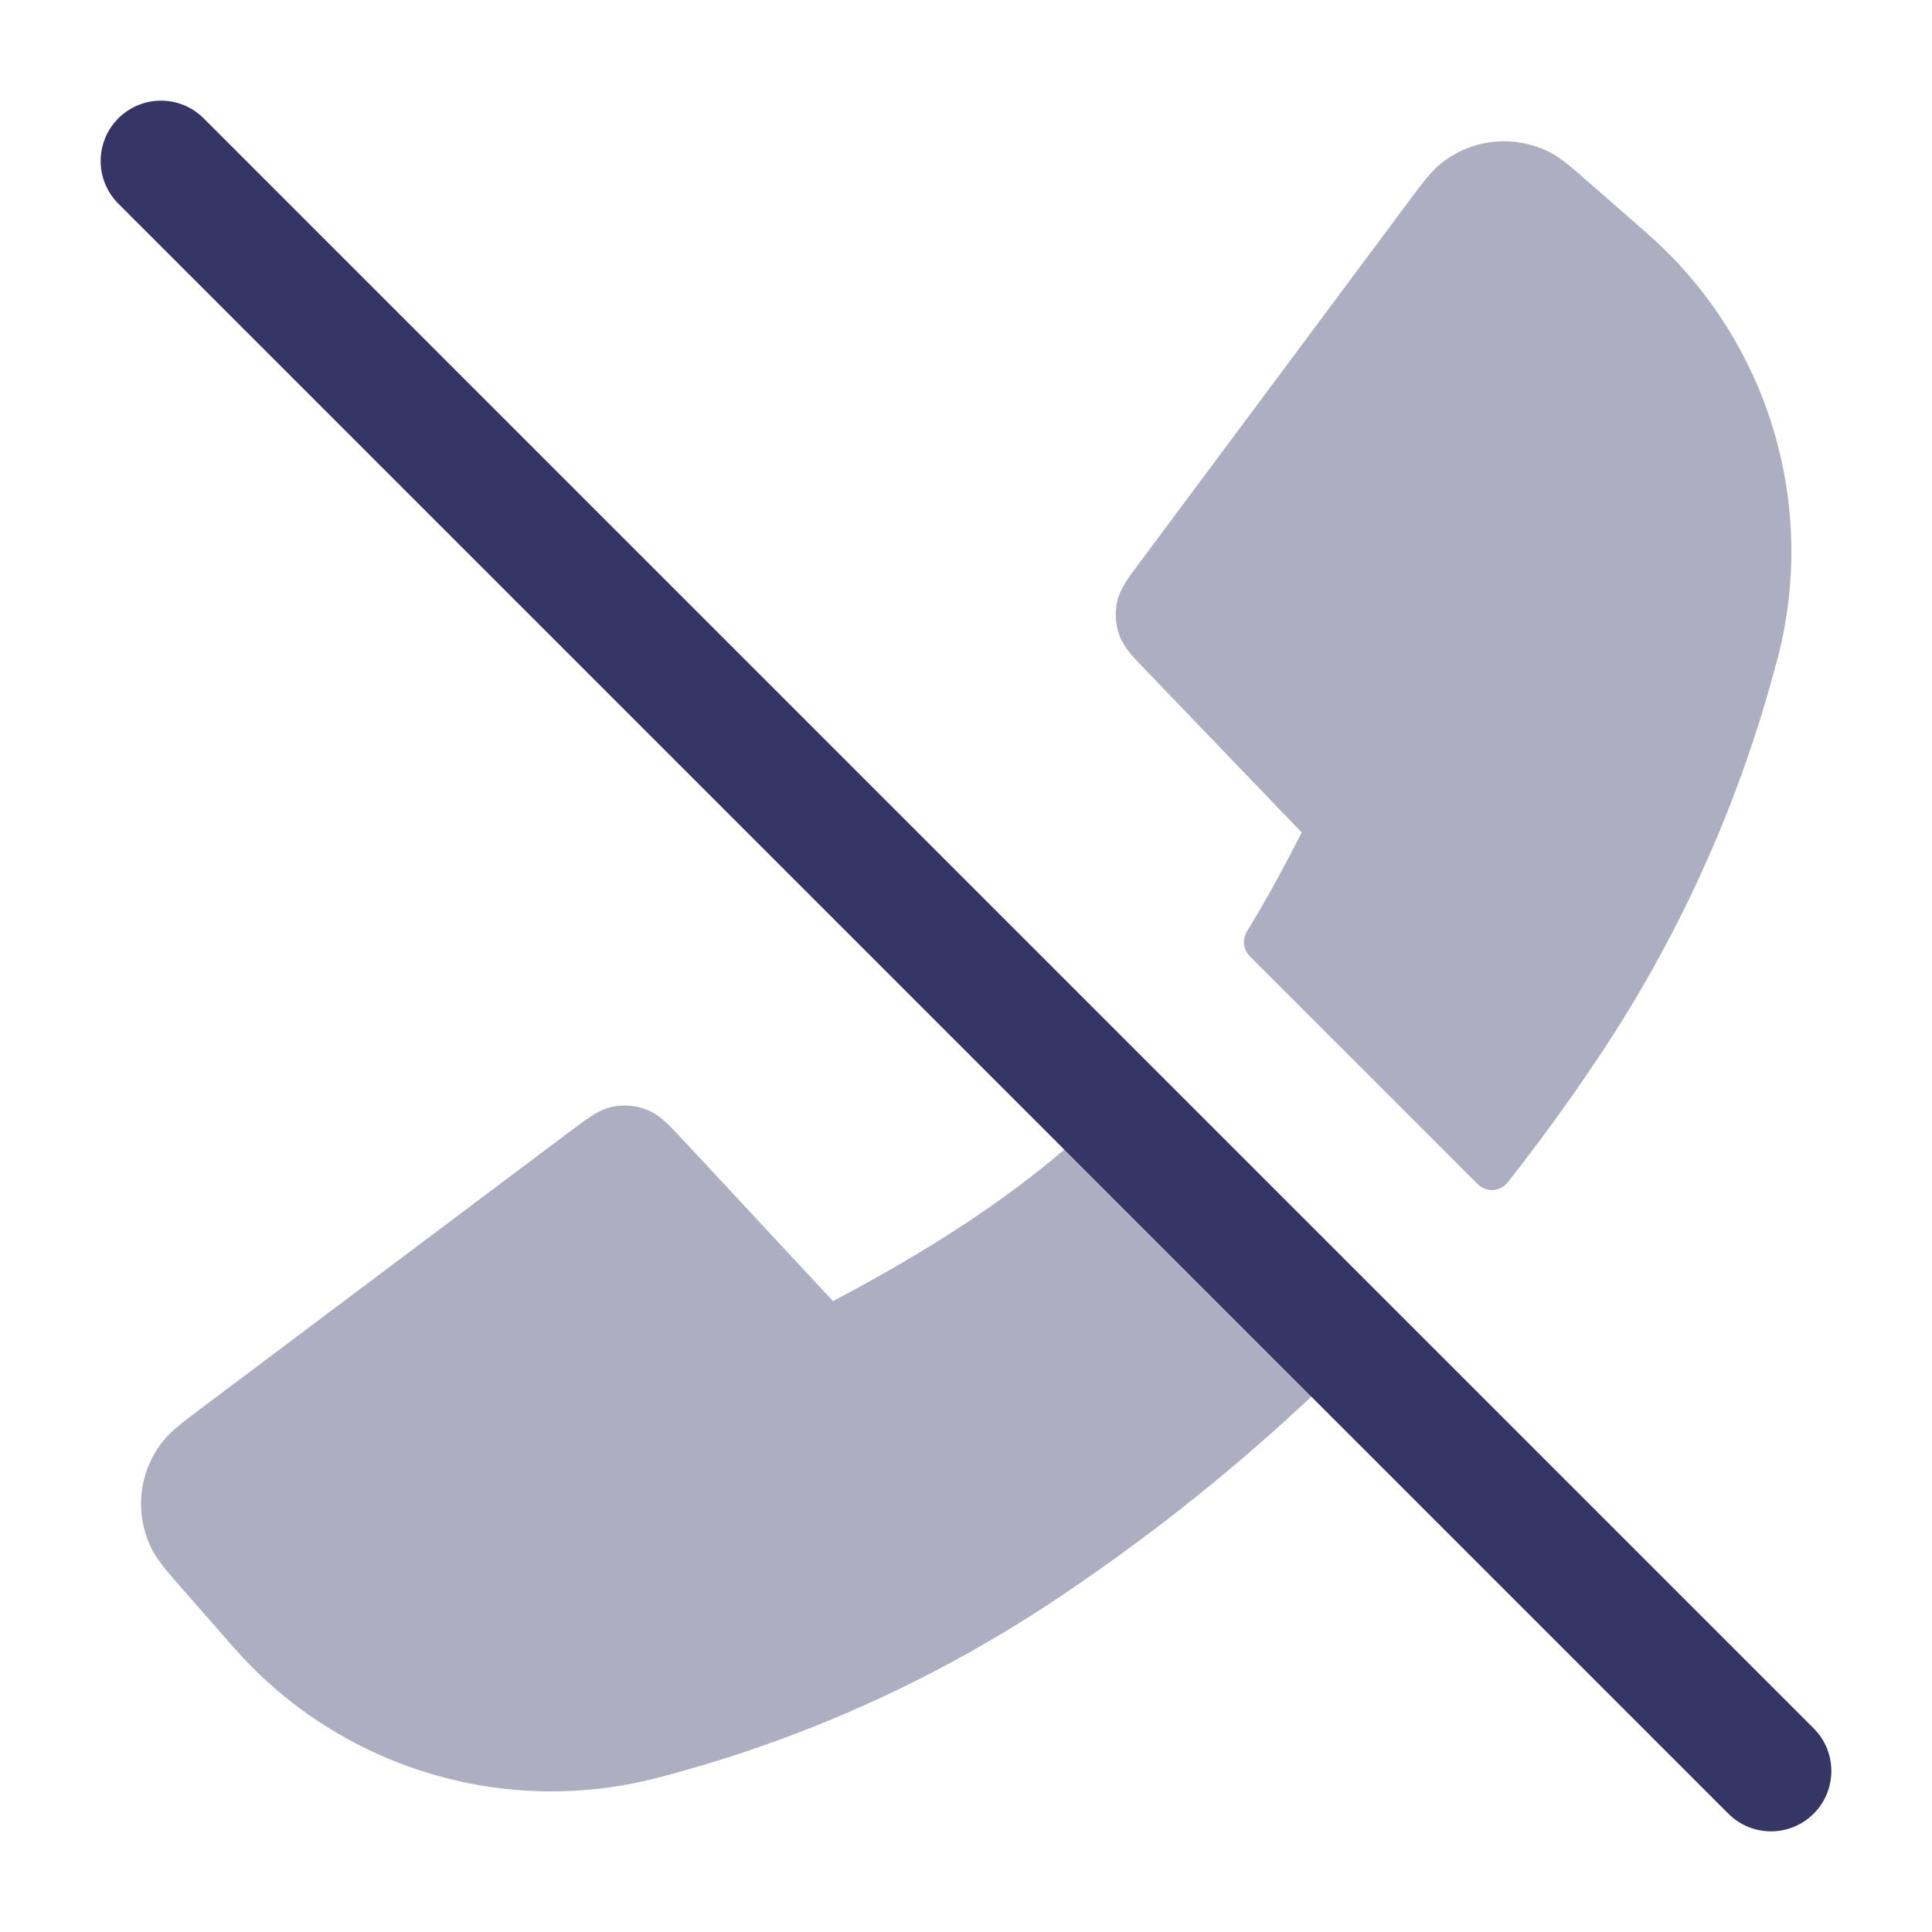 <svg width="24" height="24" viewBox="0 0 24 24" fill="none" xmlns="http://www.w3.org/2000/svg">
<g opacity="0.4">
<path d="M17.895 2.035C18.279 1.723 18.81 1.667 19.251 1.891C19.39 1.962 19.525 2.08 19.724 2.254L20.403 2.848C20.458 2.897 20.488 2.923 20.516 2.948C21.969 4.257 22.575 6.265 22.087 8.159C22.078 8.195 22.065 8.243 22.04 8.334L22.027 8.38C21.568 10.059 20.843 11.652 19.879 13.101L19.848 13.147C19.495 13.676 19.121 14.19 18.729 14.688C18.685 14.744 18.619 14.778 18.548 14.783C18.476 14.787 18.407 14.76 18.356 14.71L15.526 11.88C15.445 11.798 15.429 11.672 15.489 11.573C15.721 11.193 15.946 10.784 16.17 10.341L14.24 8.332C14.161 8.251 14.093 8.18 14.041 8.117C13.985 8.049 13.936 7.977 13.904 7.889C13.857 7.755 13.848 7.611 13.878 7.473C13.899 7.382 13.939 7.304 13.985 7.23C14.029 7.16 14.088 7.081 14.156 6.991L17.509 2.489C17.667 2.278 17.774 2.134 17.895 2.035Z" fill="#353566"/>
<path d="M7.608 13.749C7.752 13.719 7.903 13.732 8.04 13.787C8.131 13.824 8.204 13.88 8.271 13.941C8.335 14 8.406 14.076 8.487 14.163L10.348 16.163C11.796 15.398 12.88 14.656 13.776 13.773C13.873 13.677 14.031 13.677 14.128 13.774L16.828 16.474C16.925 16.572 16.925 16.73 16.828 16.828C15.706 17.95 14.473 18.962 13.147 19.848L13.1 19.879C11.652 20.843 10.058 21.569 8.38 22.027L8.335 22.04C8.244 22.065 8.195 22.078 8.159 22.087C6.265 22.575 4.257 21.97 2.948 20.516C2.923 20.488 2.897 20.459 2.848 20.403L2.251 19.721C2.077 19.522 1.959 19.387 1.888 19.247C1.665 18.809 1.72 18.28 2.029 17.897C2.127 17.775 2.271 17.667 2.482 17.508L7.094 14.045L7.1 14.041L7.101 14.04C7.197 13.969 7.28 13.906 7.353 13.86C7.43 13.811 7.512 13.769 7.608 13.749Z" fill="#353566"/>
</g>
<path d="M1.47 1.47C1.763 1.177 2.237 1.177 2.53 1.47L22.53 21.47C22.823 21.763 22.823 22.237 22.53 22.53C22.237 22.823 21.763 22.823 21.47 22.53L1.47 2.53C1.177 2.237 1.177 1.763 1.47 1.47Z" fill="#353566"/>
</svg>
